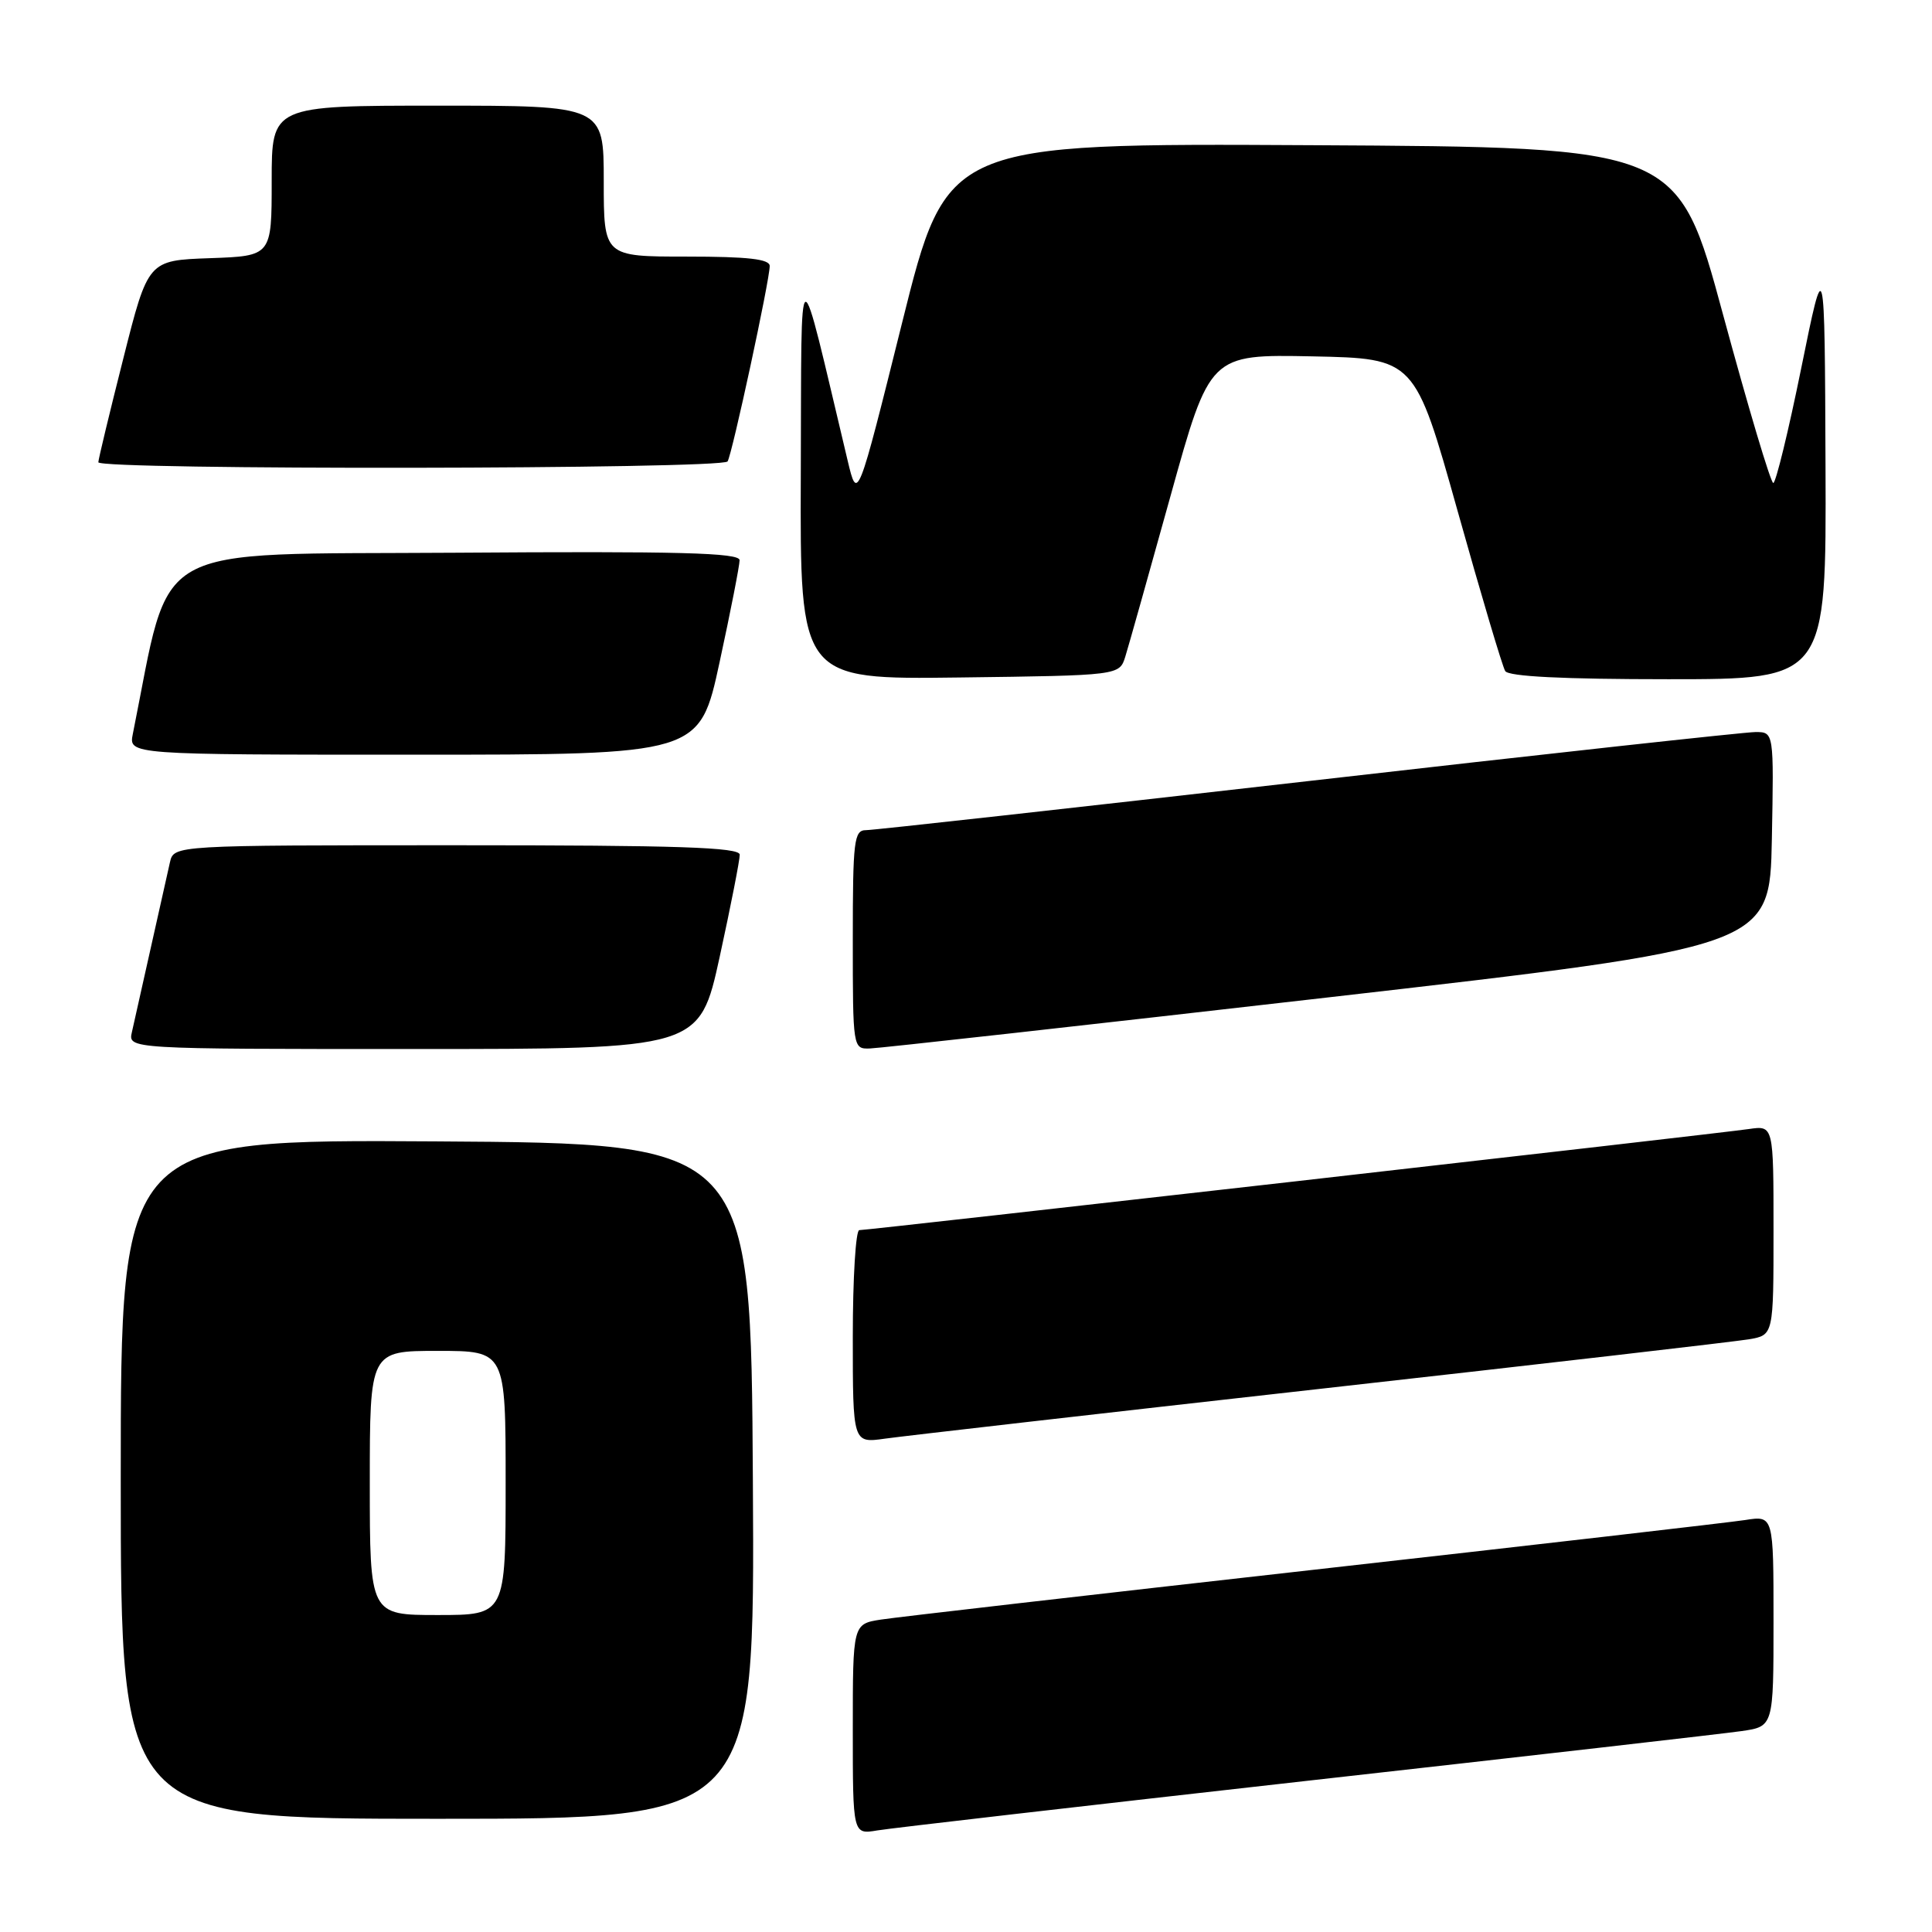 <?xml version="1.0" encoding="UTF-8" standalone="no"?>
<!DOCTYPE svg PUBLIC "-//W3C//DTD SVG 1.1//EN" "http://www.w3.org/Graphics/SVG/1.1/DTD/svg11.dtd" >
<svg xmlns="http://www.w3.org/2000/svg" xmlns:xlink="http://www.w3.org/1999/xlink" version="1.1" viewBox="0 0 256 256">
 <g >
 <path fill="currentColor"
d=" M 173.00 235.99 C 202.43 232.69 228.41 229.72 230.75 229.38 C 235.00 228.77 235.00 228.77 235.00 214.80 C 235.00 200.82 235.00 200.82 231.25 201.41 C 229.19 201.73 203.43 204.70 174.00 208.01 C 144.57 211.32 118.81 214.28 116.75 214.60 C 113.00 215.18 113.00 215.18 113.00 229.13 C 113.00 243.09 113.00 243.09 116.25 242.54 C 118.04 242.24 143.57 239.30 173.00 235.99 Z  M 99.76 196.25 C 99.50 151.50 99.50 151.50 57.75 151.24 C 16.00 150.98 16.00 150.98 16.00 195.99 C 16.00 241.00 16.00 241.00 58.01 241.00 C 100.02 241.00 100.02 241.00 99.76 196.25 Z  M 175.00 184.02 C 204.43 180.72 229.96 177.77 231.75 177.46 C 235.00 176.91 235.00 176.91 235.00 163.02 C 235.00 149.13 235.00 149.13 231.75 149.60 C 227.71 150.20 115.05 163.00 113.86 163.00 C 113.39 163.00 113.00 169.35 113.00 177.11 C 113.00 191.23 113.00 191.23 117.25 190.63 C 119.59 190.30 145.57 187.32 175.00 184.02 Z  M 95.37 126.75 C 96.84 120.01 98.03 113.94 98.02 113.25 C 98.00 112.27 89.83 112.00 60.52 112.00 C 23.04 112.00 23.04 112.00 22.52 114.25 C 22.24 115.49 21.10 120.55 20.00 125.50 C 18.90 130.45 17.76 135.51 17.48 136.75 C 16.96 139.00 16.96 139.00 54.83 139.00 C 92.69 139.00 92.69 139.00 95.37 126.75 Z  M 176.00 132.16 C 234.50 125.45 234.50 125.45 234.78 111.23 C 235.05 97.00 235.05 97.00 232.61 97.00 C 231.26 97.00 204.58 99.92 173.33 103.50 C 142.07 107.07 115.71 110.00 114.75 110.00 C 113.16 110.00 113.00 111.36 113.00 124.50 C 113.00 138.89 113.02 139.00 115.25 138.93 C 116.49 138.90 143.82 135.85 176.00 132.16 Z  M 95.35 87.74 C 96.81 81.00 98.00 74.92 98.00 74.23 C 98.00 73.24 89.98 73.03 60.32 73.24 C 19.10 73.52 22.80 71.44 17.60 97.25 C 17.05 100.00 17.05 100.00 54.87 100.00 C 92.70 100.00 92.70 100.00 95.35 87.74 Z  M 149.11 87.00 C 149.54 85.62 152.23 76.05 155.10 65.72 C 160.31 46.95 160.31 46.95 173.89 47.22 C 187.47 47.50 187.47 47.50 193.13 67.67 C 196.24 78.77 199.08 88.33 199.45 88.92 C 199.89 89.64 207.15 90.00 221.06 90.00 C 242.00 90.00 242.00 90.00 241.89 61.75 C 241.78 33.50 241.78 33.50 238.68 48.75 C 236.98 57.14 235.30 64.00 234.97 64.00 C 234.63 64.00 231.65 53.99 228.33 41.75 C 222.31 19.50 222.31 19.50 173.89 19.24 C 125.46 18.98 125.46 18.98 119.54 42.74 C 113.62 66.50 113.62 66.50 112.31 61.00 C 105.59 32.79 106.23 32.61 106.11 62.77 C 106.00 90.04 106.00 90.04 127.17 89.77 C 148.33 89.50 148.33 89.50 149.11 87.00 Z  M 96.41 61.14 C 97.02 60.16 101.99 37.13 101.99 35.25 C 102.00 34.33 99.14 34.00 91.00 34.00 C 80.00 34.00 80.00 34.00 80.00 24.00 C 80.00 14.00 80.00 14.00 58.00 14.00 C 36.00 14.00 36.00 14.00 36.00 23.96 C 36.00 33.92 36.00 33.92 27.81 34.21 C 19.62 34.50 19.62 34.50 16.34 47.50 C 14.53 54.65 13.04 60.84 13.03 61.25 C 12.99 62.30 95.76 62.19 96.41 61.14 Z  M 49.00 196.50 C 49.00 179.00 49.00 179.00 58.00 179.00 C 67.00 179.00 67.00 179.00 67.00 196.50 C 67.00 214.00 67.00 214.00 58.00 214.00 C 49.00 214.00 49.00 214.00 49.00 196.50 Z "/>
</g>
</svg>